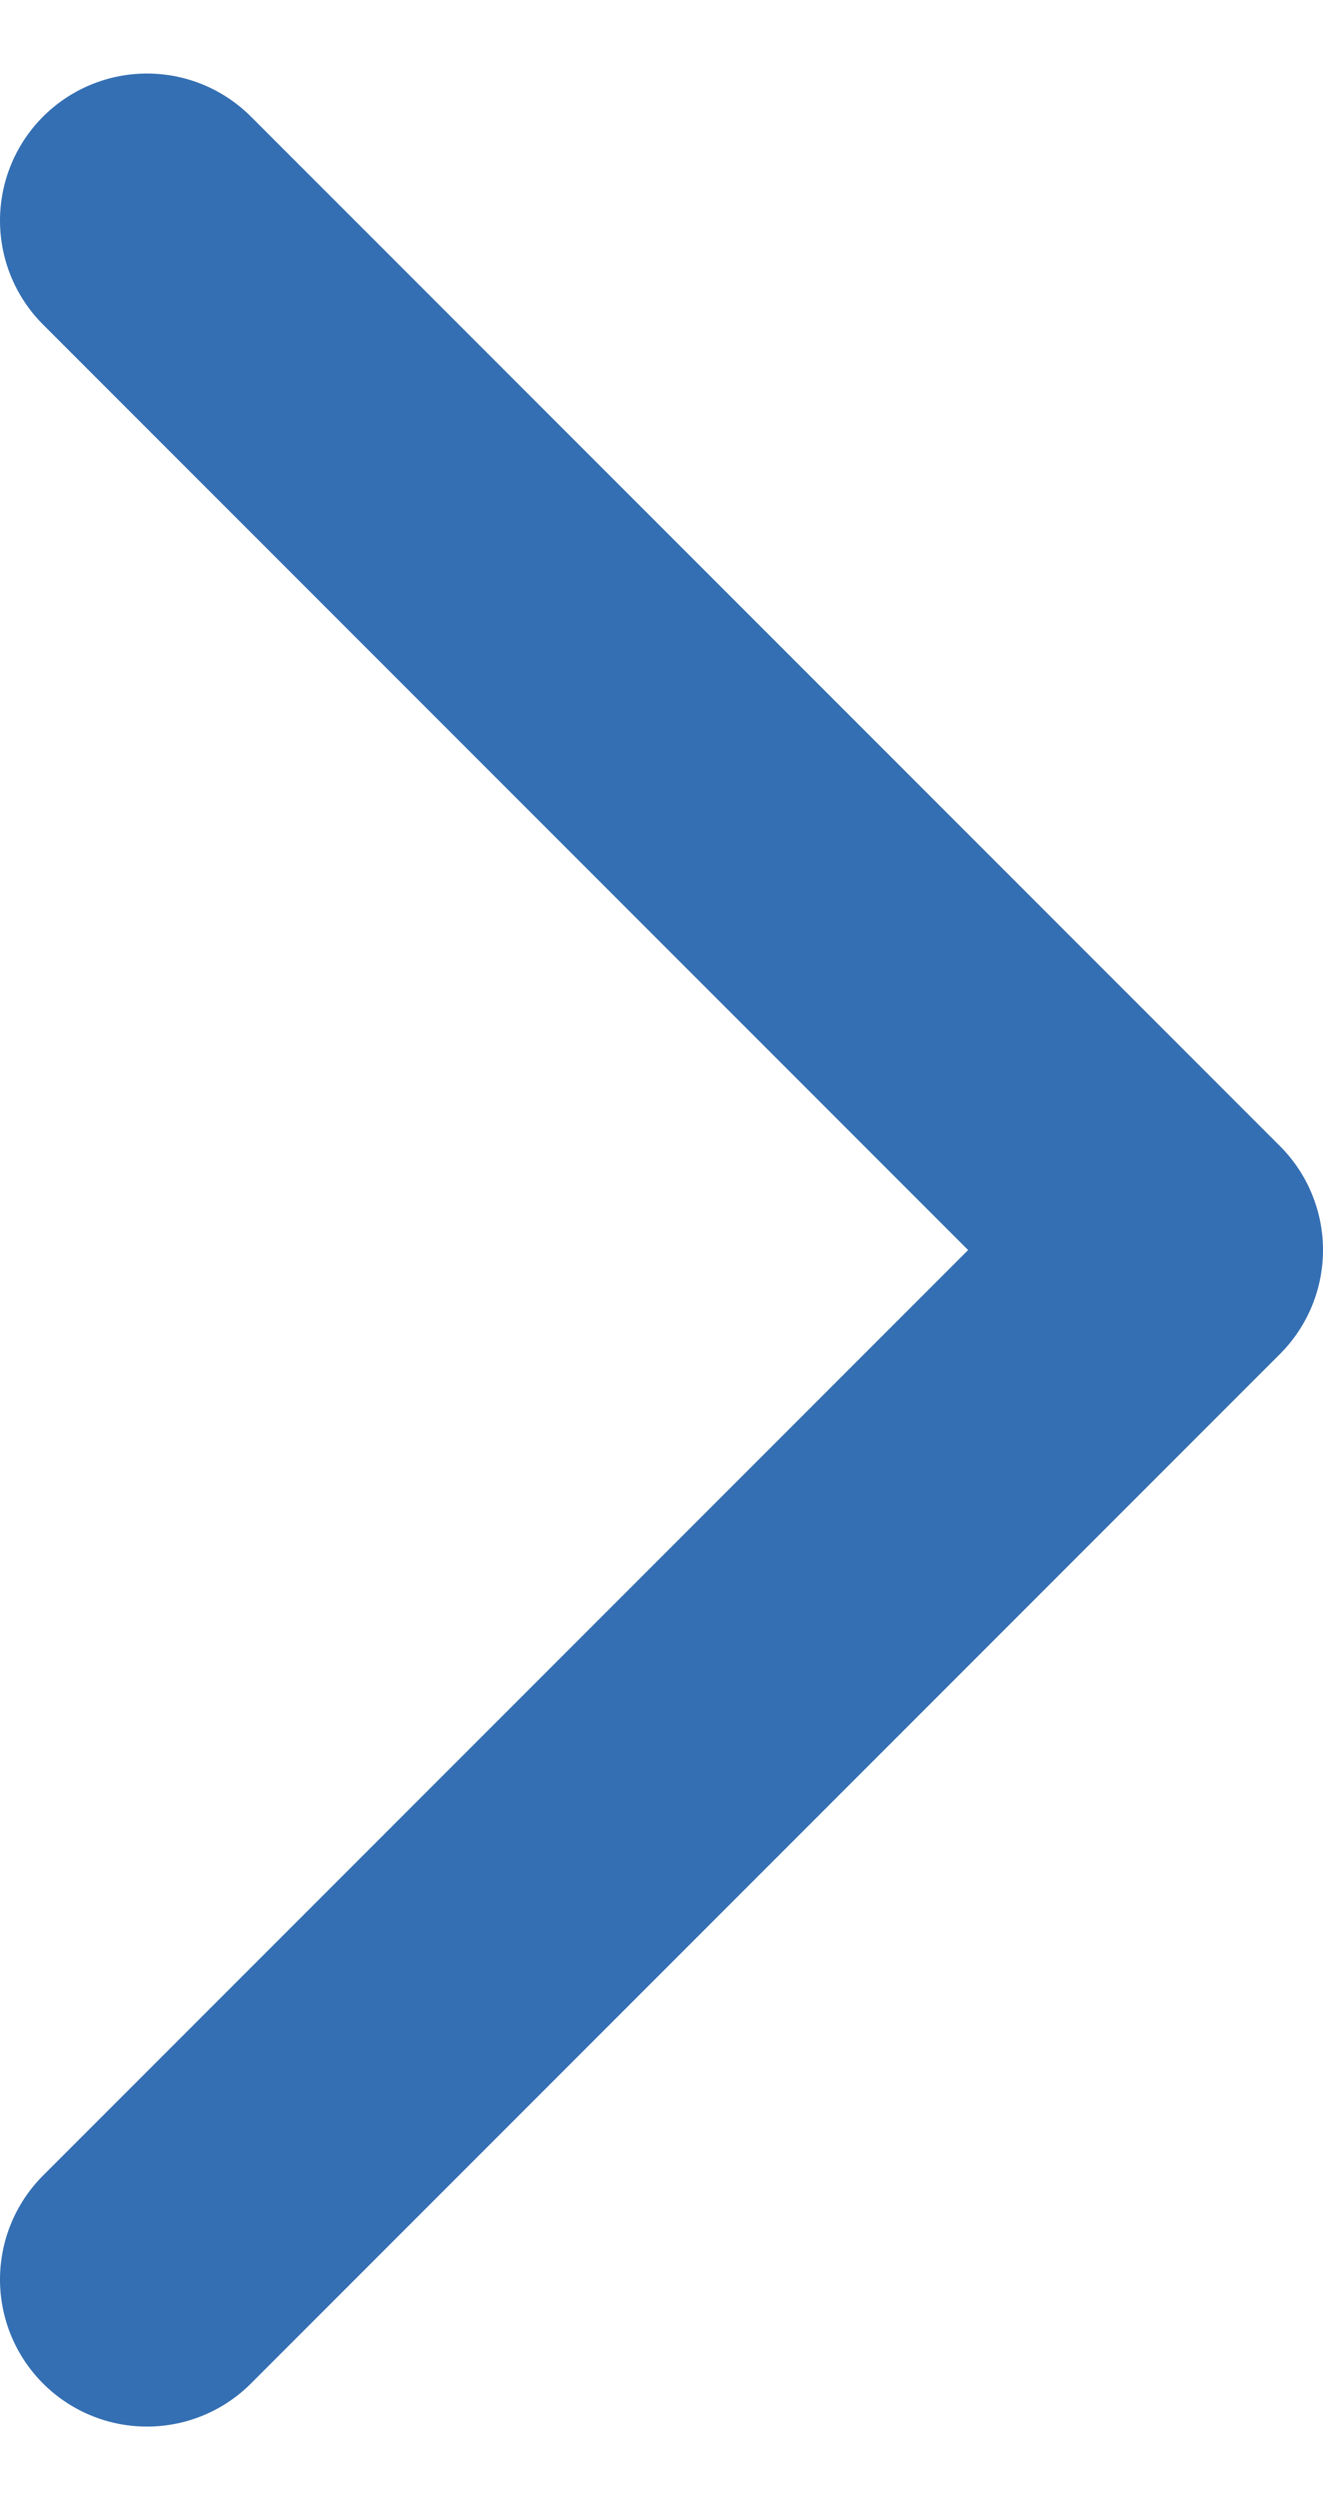 <svg width="9" height="17" viewBox="0 0 9 17" fill="none" xmlns="http://www.w3.org/2000/svg">
<path d="M1 1.5L8 8.5L1 15.5" stroke="#346FB3" stroke-width="2" stroke-linecap="round" stroke-linejoin="round"/>
</svg>
